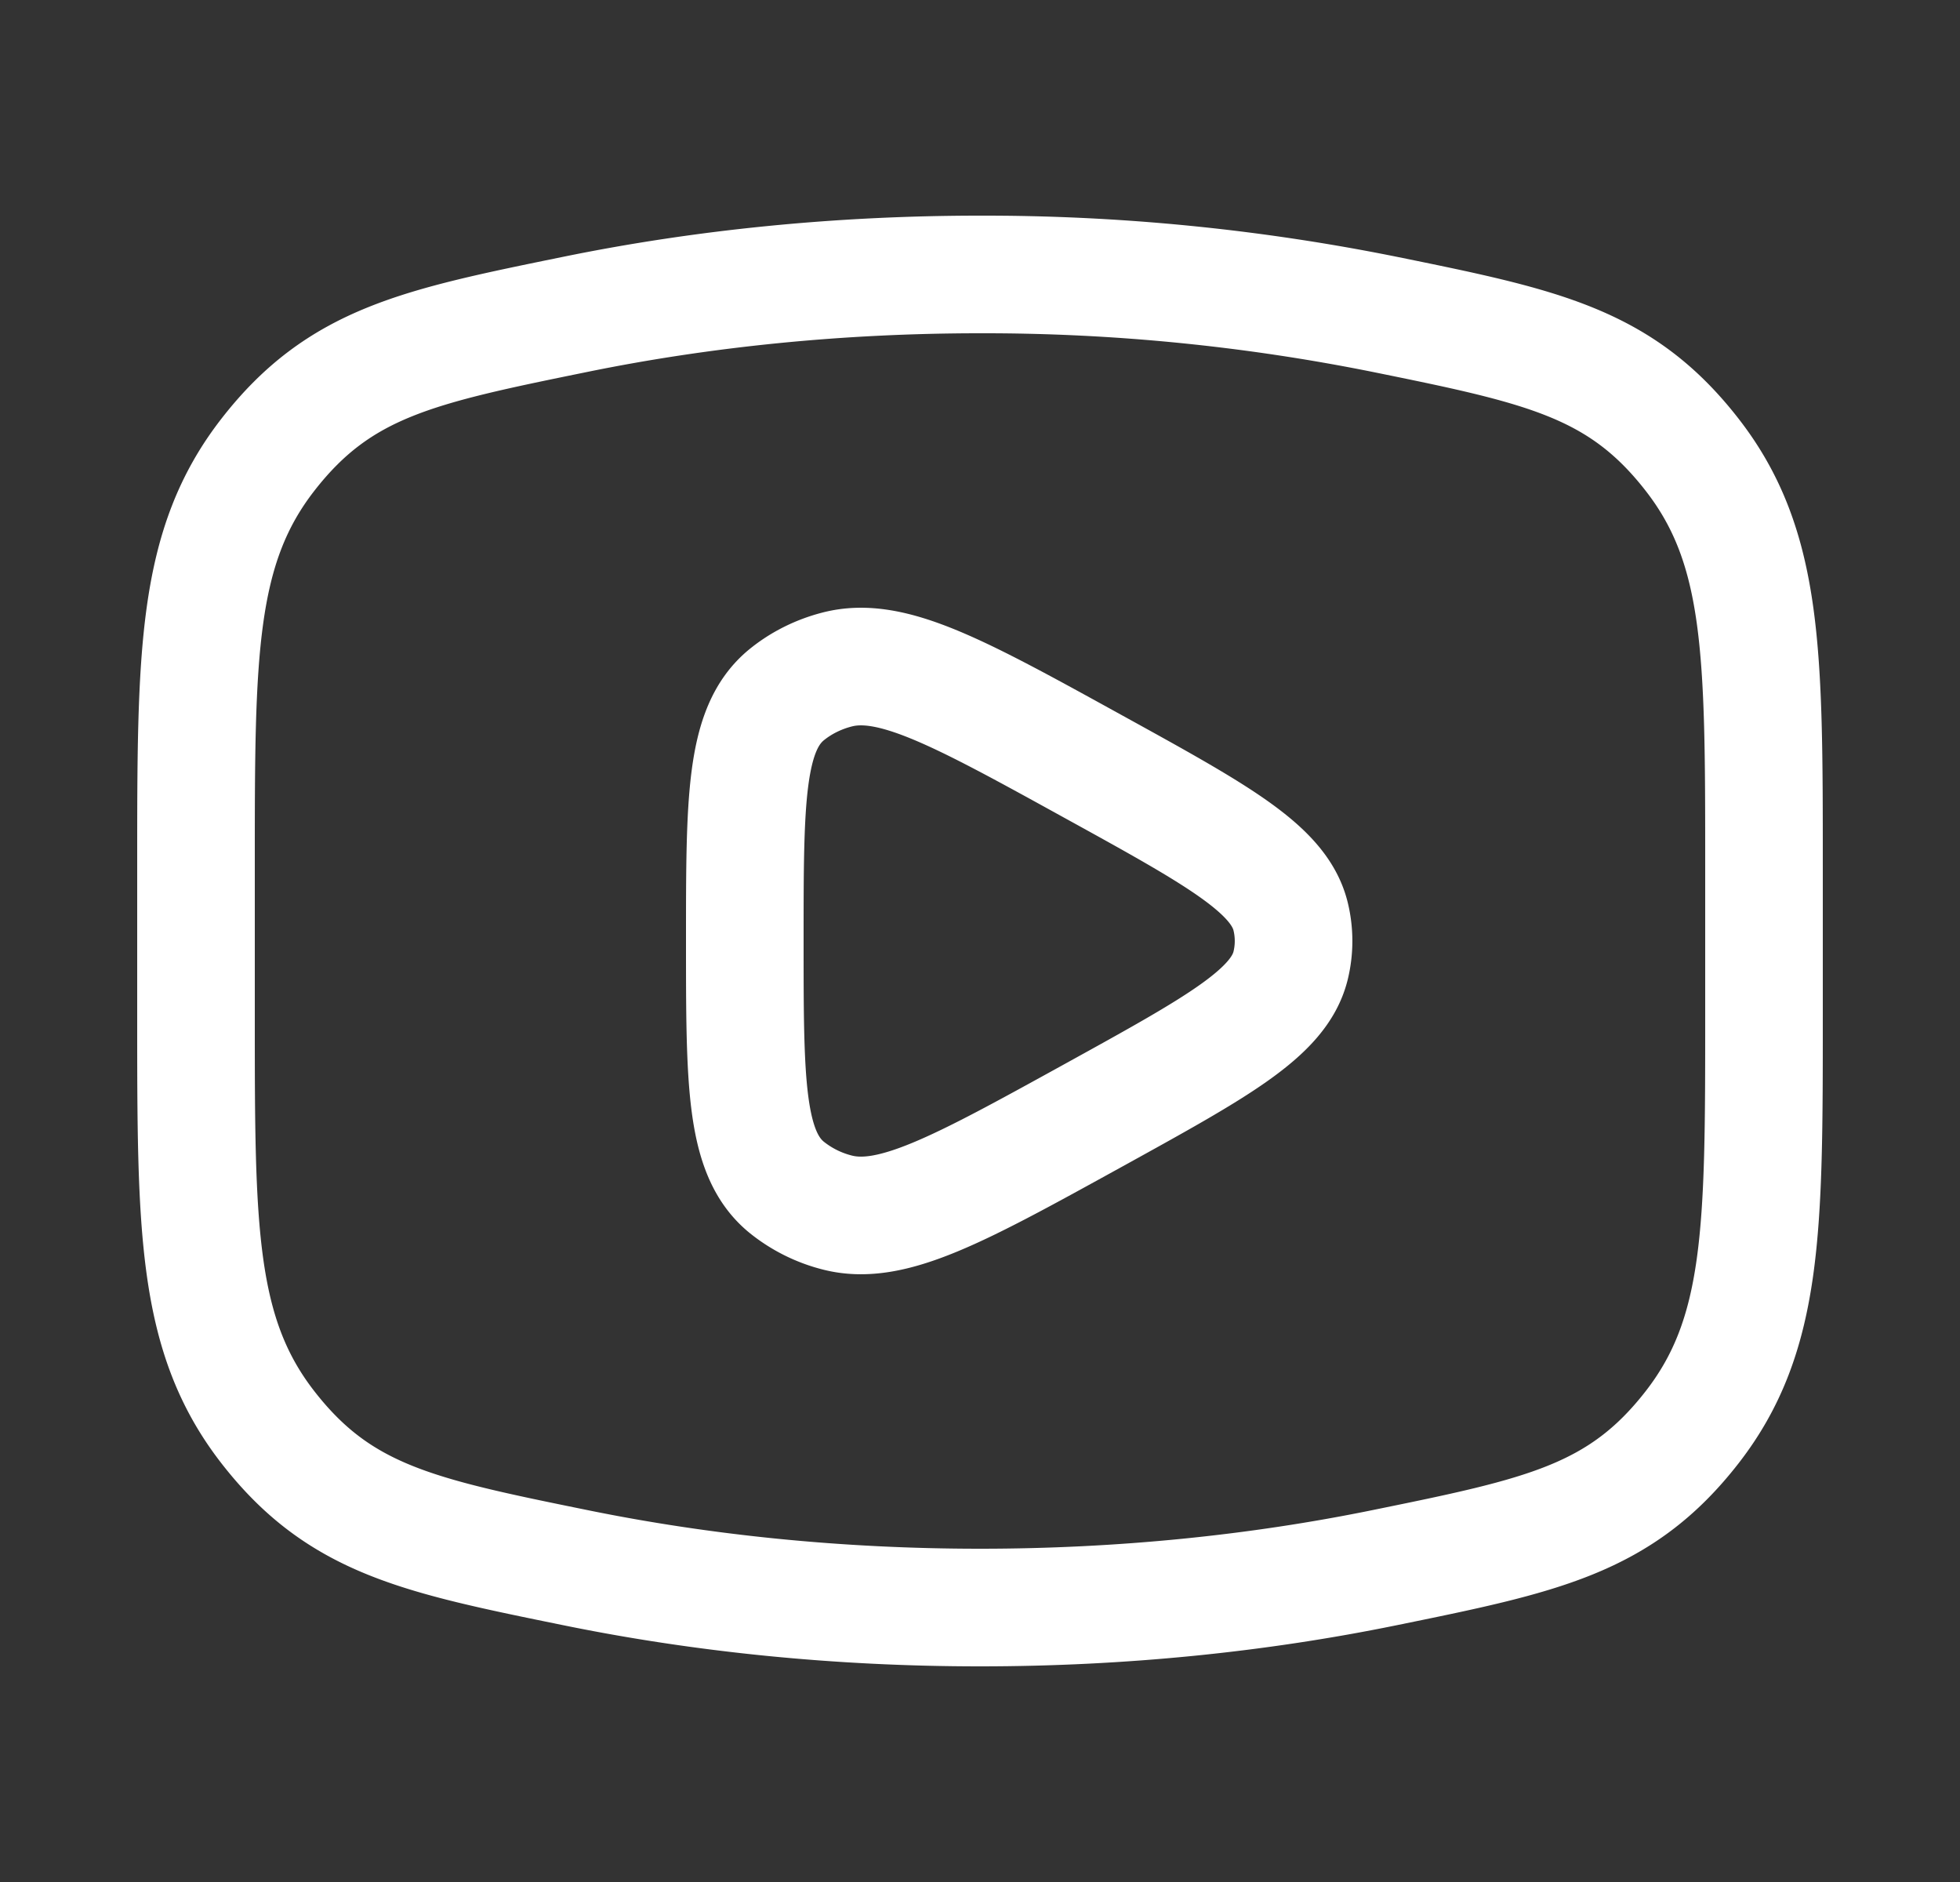 <svg xmlns="http://www.w3.org/2000/svg" width="25" height="24" fill="none"><rect width="100%" height="100%" fill="#333333" stroke="none"/><path stroke="#fff" stroke-width="1.5" d="M12.5 20.5c1.81 0 3.545-.179 5.153-.507 2.01-.41 3.014-.614 3.93-1.792.917-1.179.917-2.532.917-5.238v-1.926c0-2.706 0-4.06-.917-5.238-.916-1.178-1.92-1.383-3.93-1.792A25.884 25.884 0 0 0 12.5 3.5c-1.81 0-3.545.179-5.153.507-2.01.41-3.014.614-3.93 1.792C2.5 6.978 2.5 8.331 2.5 11.036v1.928c0 2.705 0 4.058.917 5.237.916 1.178 1.92 1.383 3.93 1.792 1.608.328 3.343.507 5.153.507Z"/><path stroke="#fff" stroke-linejoin="round" stroke-width="1.5" d="M16.462 12.313c-.148.606-.938 1.04-2.517 1.911-1.718.947-2.577 1.42-3.272 1.237a1.692 1.692 0 0 1-.635-.317C9.5 14.709 9.5 13.806 9.5 12s0-2.709.538-3.144c.182-.147.4-.256.635-.317.695-.183 1.554.29 3.272 1.237 1.58.87 2.369 1.305 2.517 1.911.05.206.05.42 0 .626Z"/></svg>
